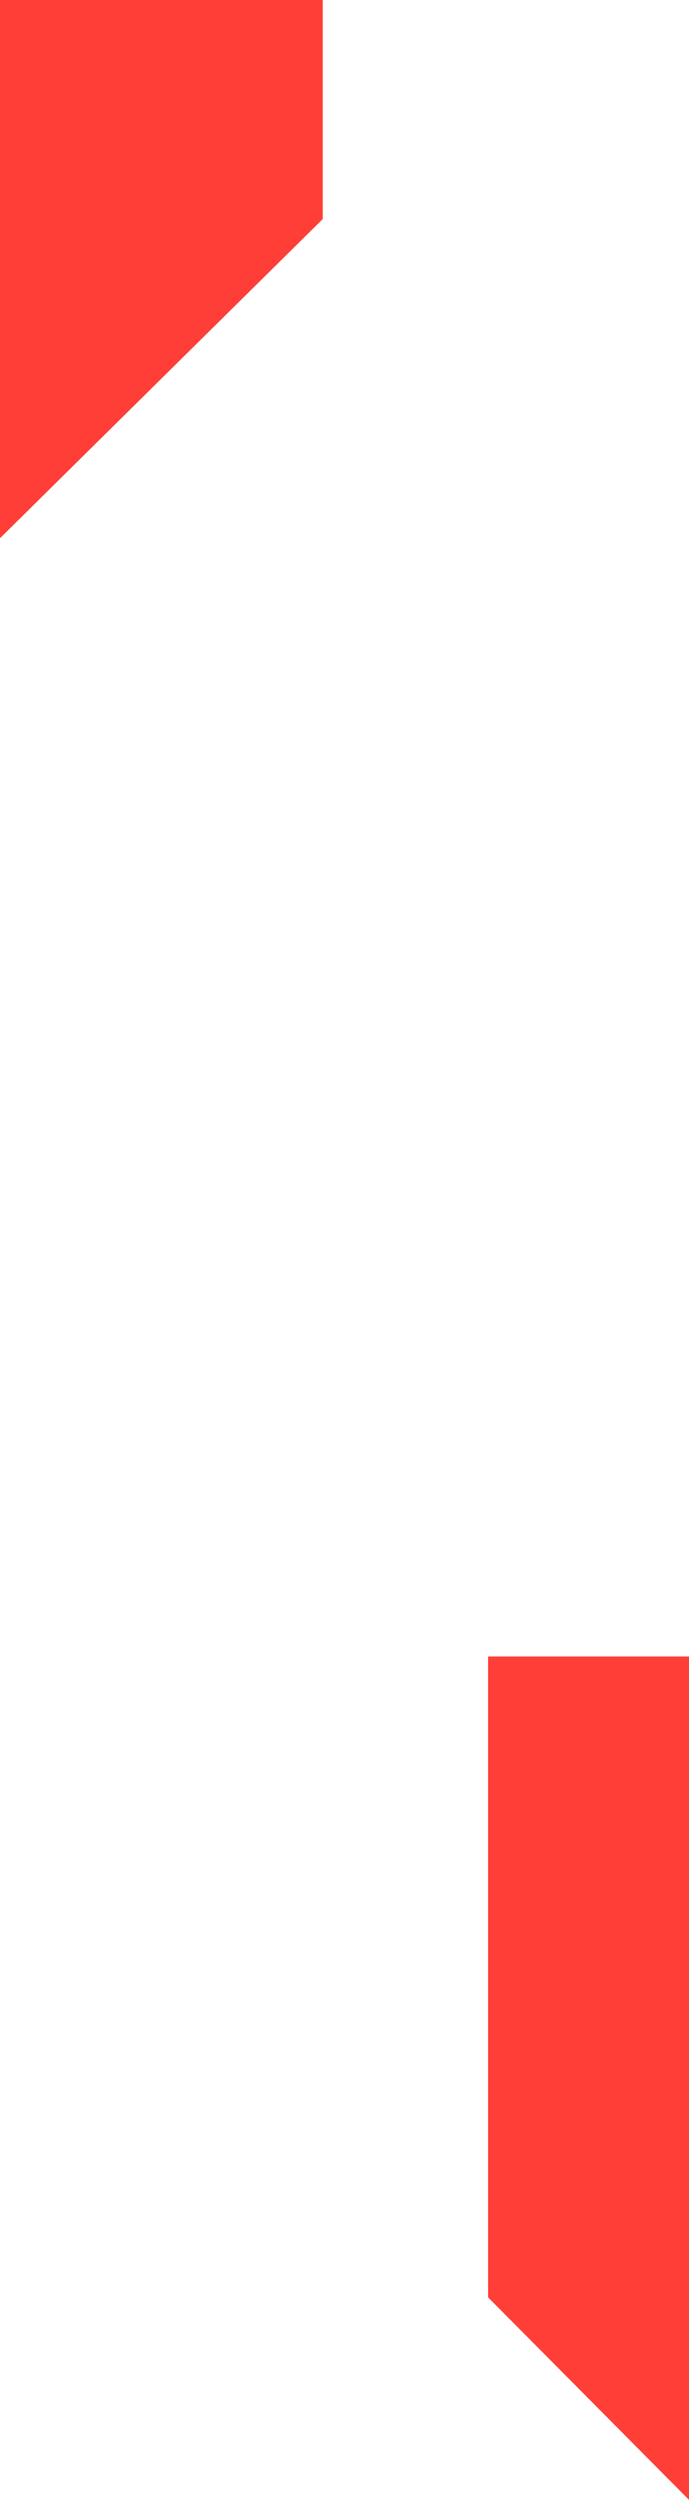 <svg width="775" height="2810" viewBox="0 0 775 2810" fill="none" xmlns="http://www.w3.org/2000/svg">
<path fill-rule="evenodd" clip-rule="evenodd" d="M0 605L2.51716e-05 0L363 1.81127e-05V246.266L0 605ZM549 2582.36L549 1862H775V2810L549 2582.36Z" fill="#FF3E37"/>
</svg>
